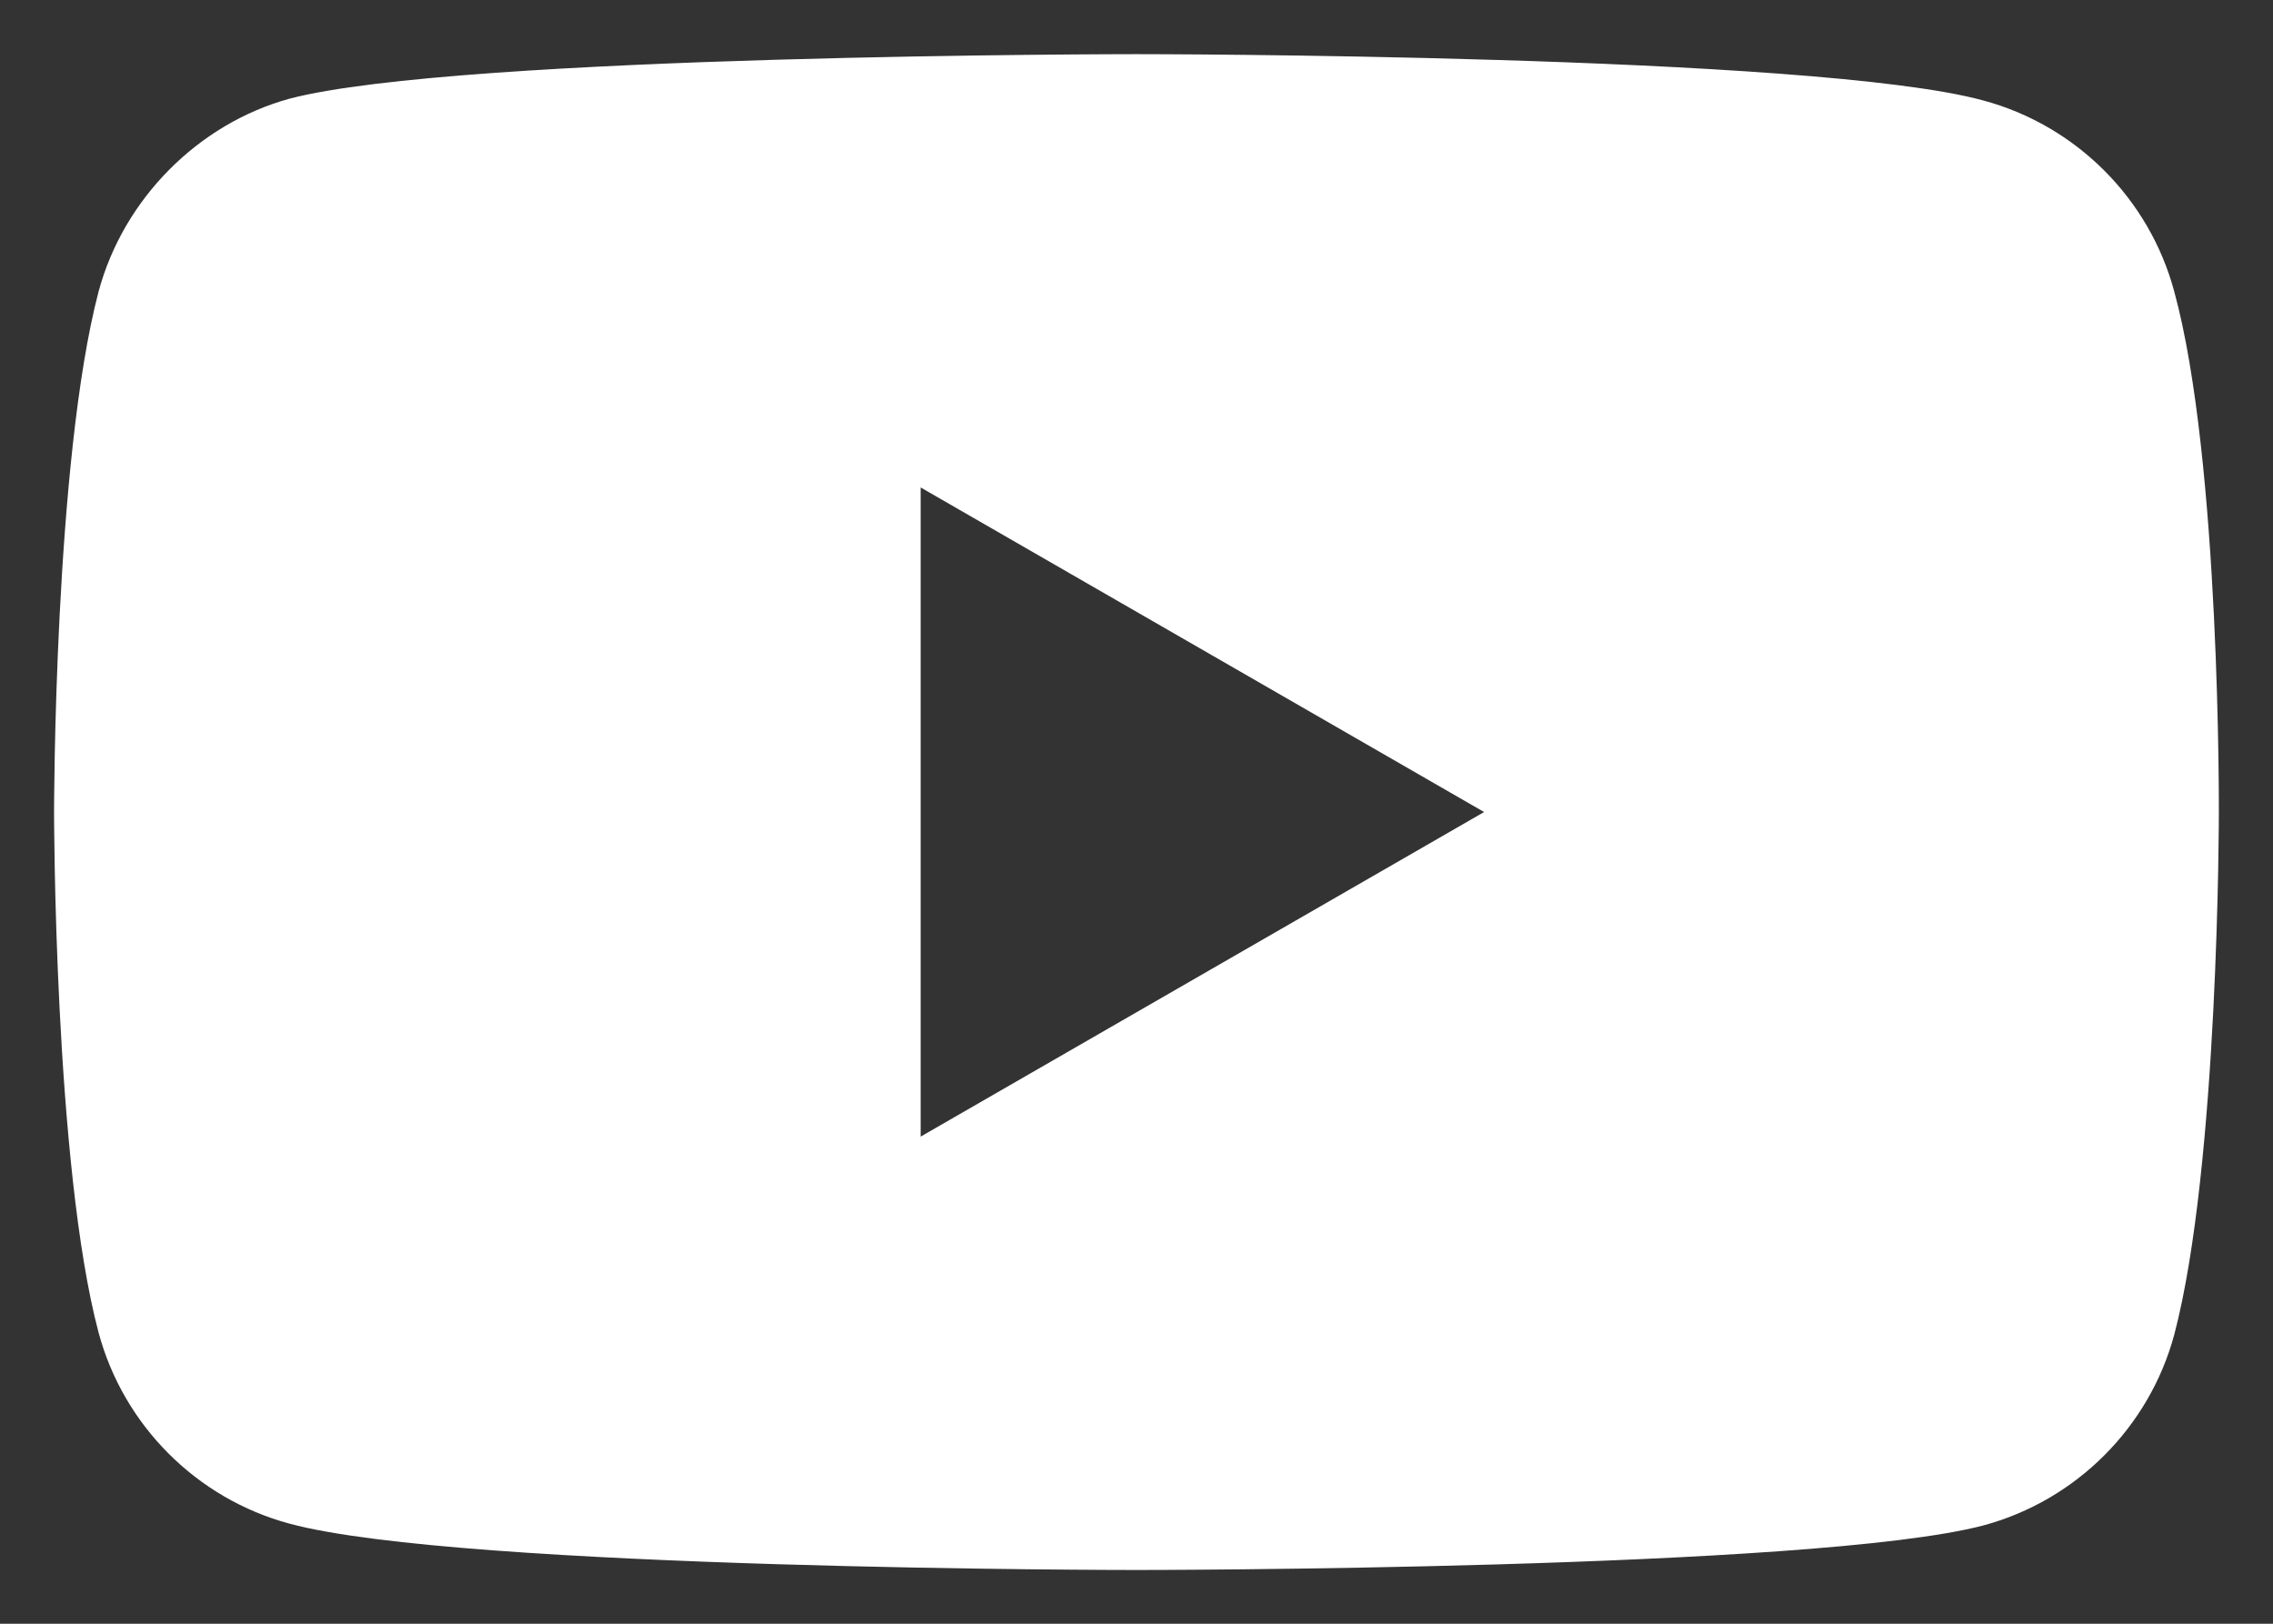 <svg width="28" height="20" viewBox="0 0 28 20" fill="none" xmlns="http://www.w3.org/2000/svg">
	<rect x="0" y="0" width="28" height="20" fill="#333333" stroke="none"/>
	<path fill-rule="evenodd" clip-rule="evenodd" d="M24.433 1.238C25.575 1.546 26.476 2.446 26.783 3.589C27.355 5.675 27.333 10.024 27.333 10.024C27.333 10.024 27.333 14.352 26.784 16.438C26.476 17.581 25.575 18.481 24.433 18.789C22.346 19.338 13.999 19.338 13.999 19.338C13.999 19.338 5.674 19.338 3.566 18.767C2.423 18.459 1.523 17.559 1.215 16.416C0.666 14.352 0.666 10.002 0.666 10.002C0.666 10.002 0.666 5.675 1.215 3.589C1.523 2.446 2.445 1.524 3.565 1.216C5.652 0.667 13.999 0.667 13.999 0.667C13.999 0.667 22.346 0.667 24.433 1.238ZM18.282 10.002L11.341 14V6.004L18.282 10.002Z" fill="white" />
</svg>
